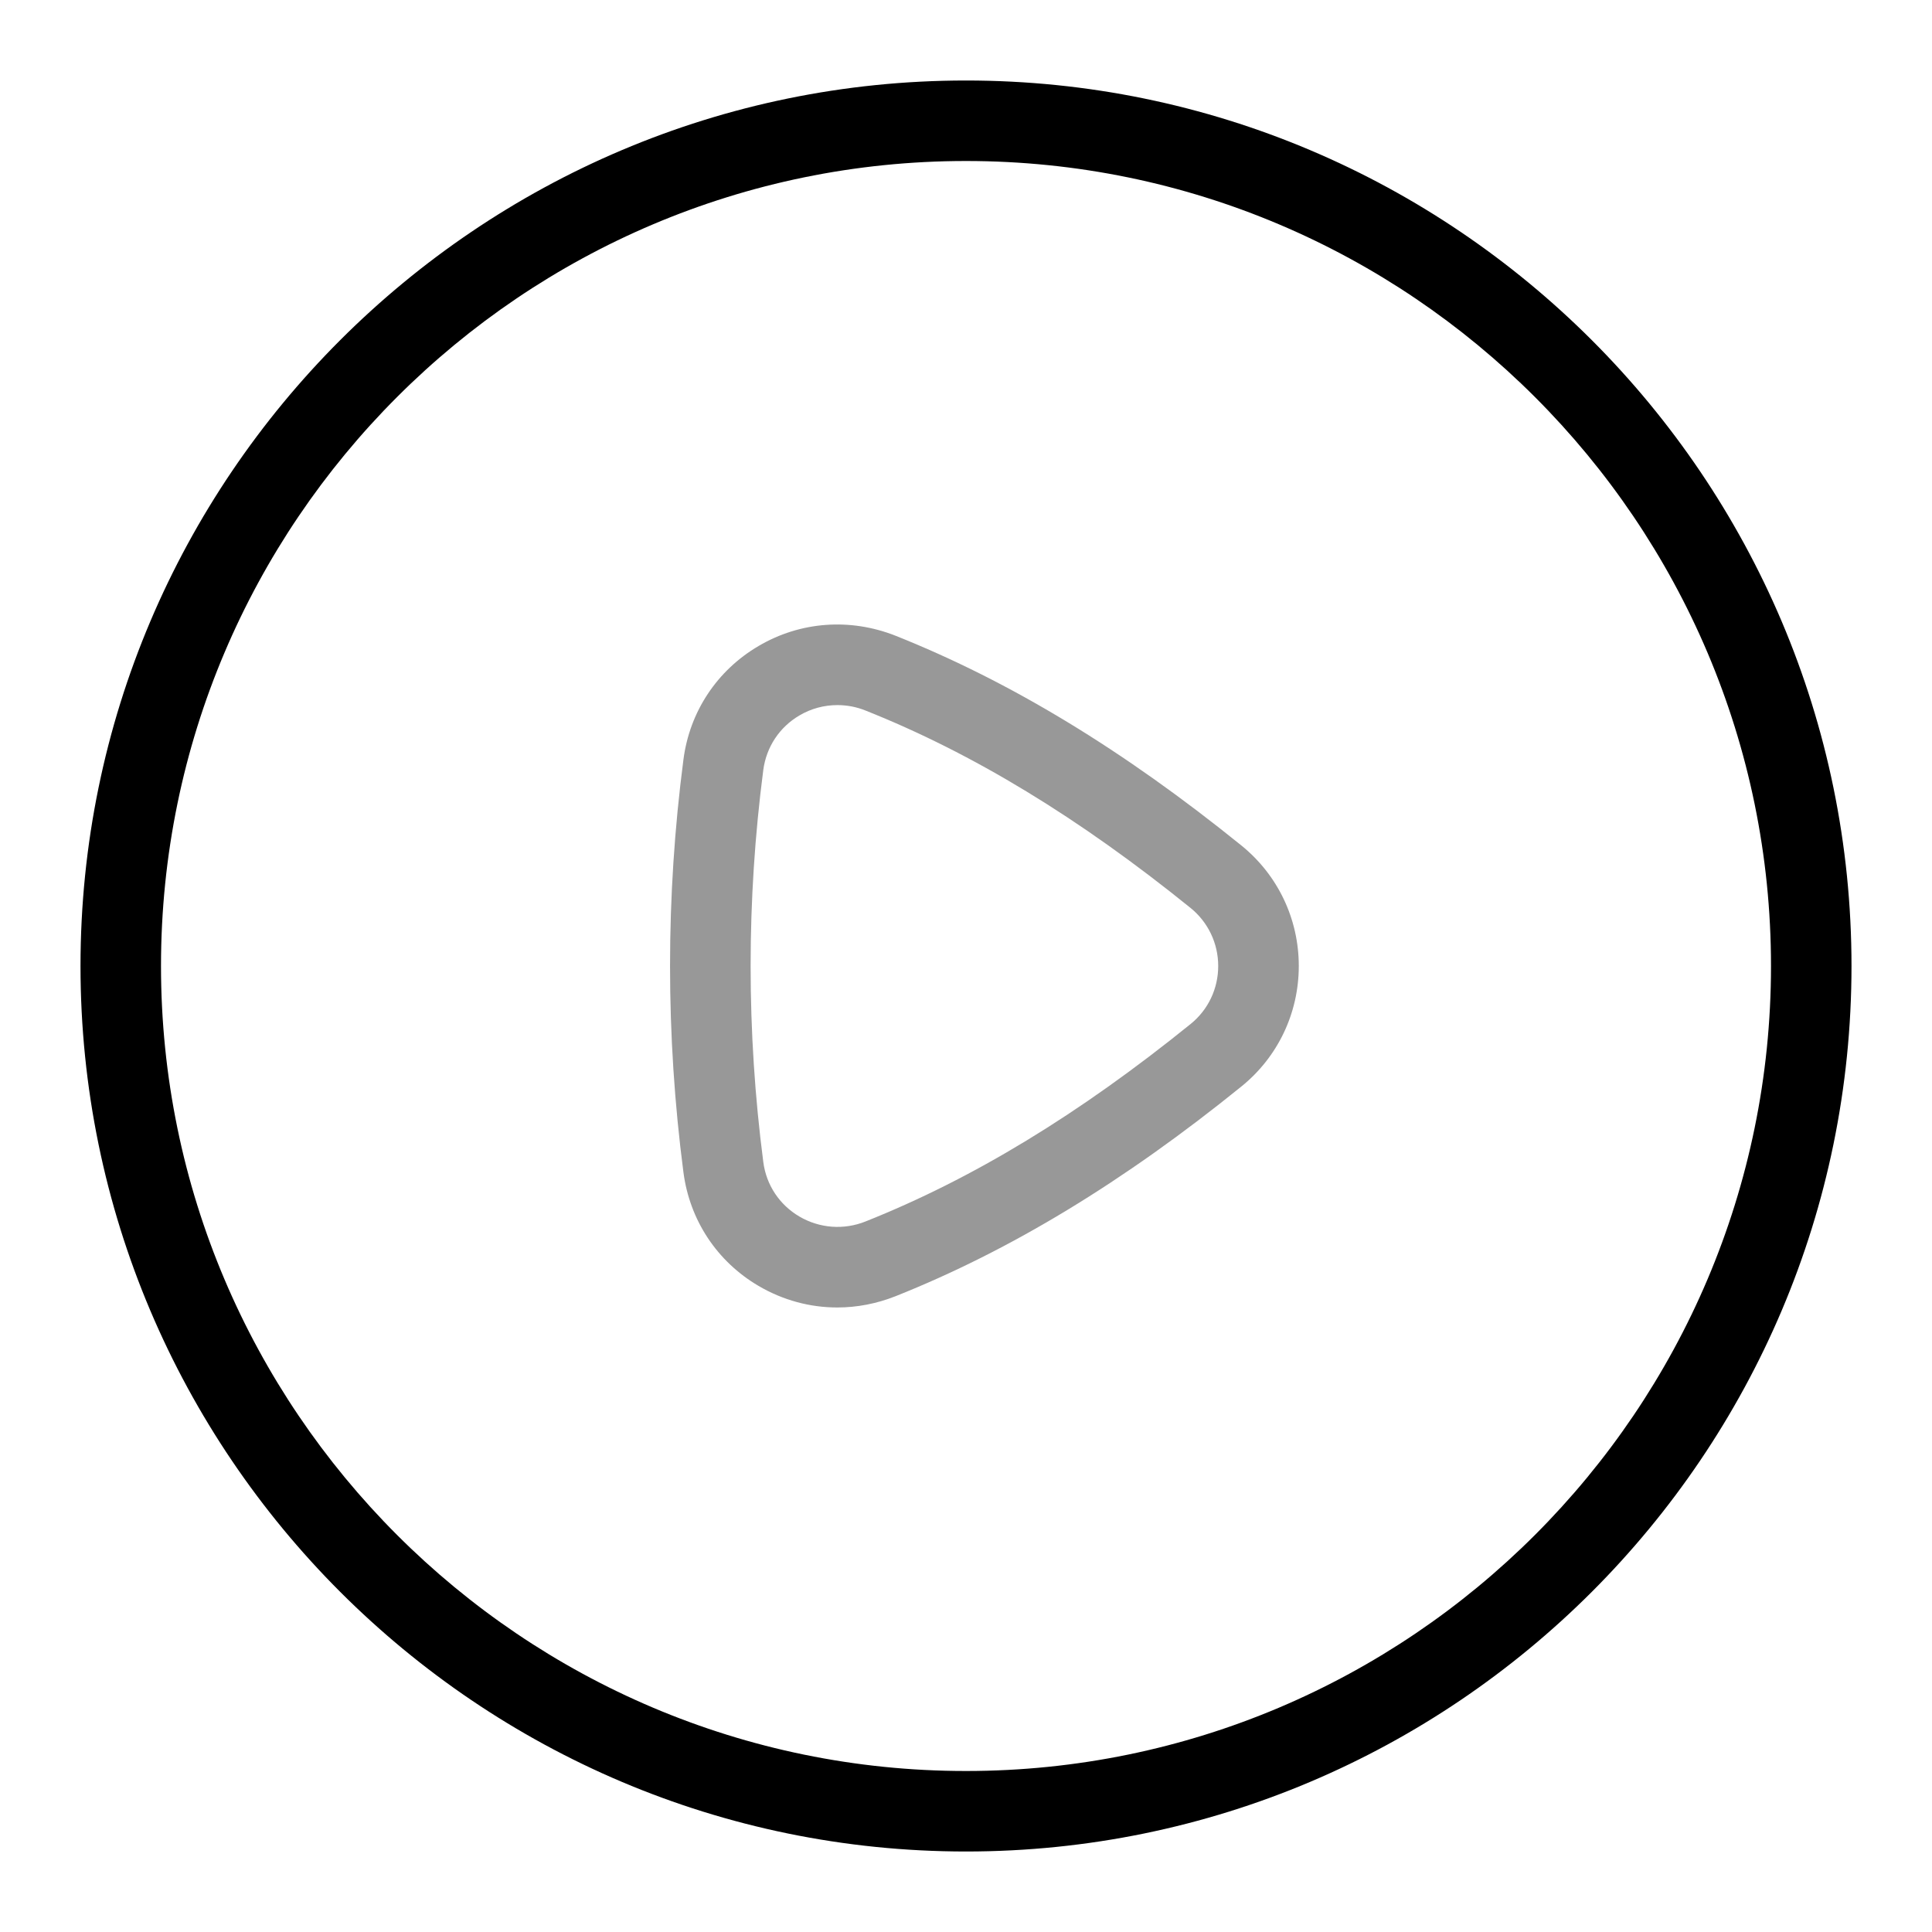 <?xml version="1.0" encoding="utf-8"?>
<!-- Generator: Adobe Illustrator 25.0.1, SVG Export Plug-In . SVG Version: 6.00 Build 0)  -->
<svg version="1.1" id="Layer_1" xmlns="http://www.w3.org/2000/svg" xmlns:xlink="http://www.w3.org/1999/xlink" x="0px" y="0px"
	 viewBox="0 0 24 24" enable-background="new 0 0 24 24" xml:space="preserve">
<path fill="#989898" d="M10.401,16.242c-0.339,0-0.675-0.09-0.978-0.268
	c-0.516-0.303-0.855-0.816-0.933-1.41c-0.222-1.701-0.222-3.428,0-5.129
	c0.077-0.594,0.417-1.107,0.933-1.41c0.519-0.306,1.139-0.35,1.701-0.128
	c1.426,0.568,2.832,1.421,4.297,2.606l0,0C15.874,10.87,16.134,11.415,16.134,12
	s-0.26,1.13-0.712,1.496c-1.465,1.186-2.871,2.038-4.297,2.606
	C10.89,16.195,10.645,16.242,10.401,16.242z M10.402,8.759
	c-0.164,0-0.327,0.043-0.472,0.129C9.683,9.033,9.52,9.279,9.482,9.564
	c-0.21,1.616-0.21,3.255,0,4.871c0.037,0.285,0.2,0.531,0.448,0.677
	c0.251,0.147,0.552,0.17,0.823,0.061c1.333-0.53,2.653-1.333,4.039-2.454
	c0.217-0.176,0.341-0.438,0.341-0.719s-0.125-0.543-0.341-0.719l0,0
	c-1.386-1.121-2.707-1.924-4.039-2.454C10.64,8.781,10.521,8.759,10.402,8.759z"/>
<path d="M12,23C5.935,23,1,18.065,1,12S5.935,1,12,1s11,4.935,11,11S18.065,23,12,23z M12,2
	C6.486,2,2,6.486,2,12s4.486,10,10,10s10-4.486,10-10S17.514,2,12,2z"/>
<g>
</g>
</svg>
